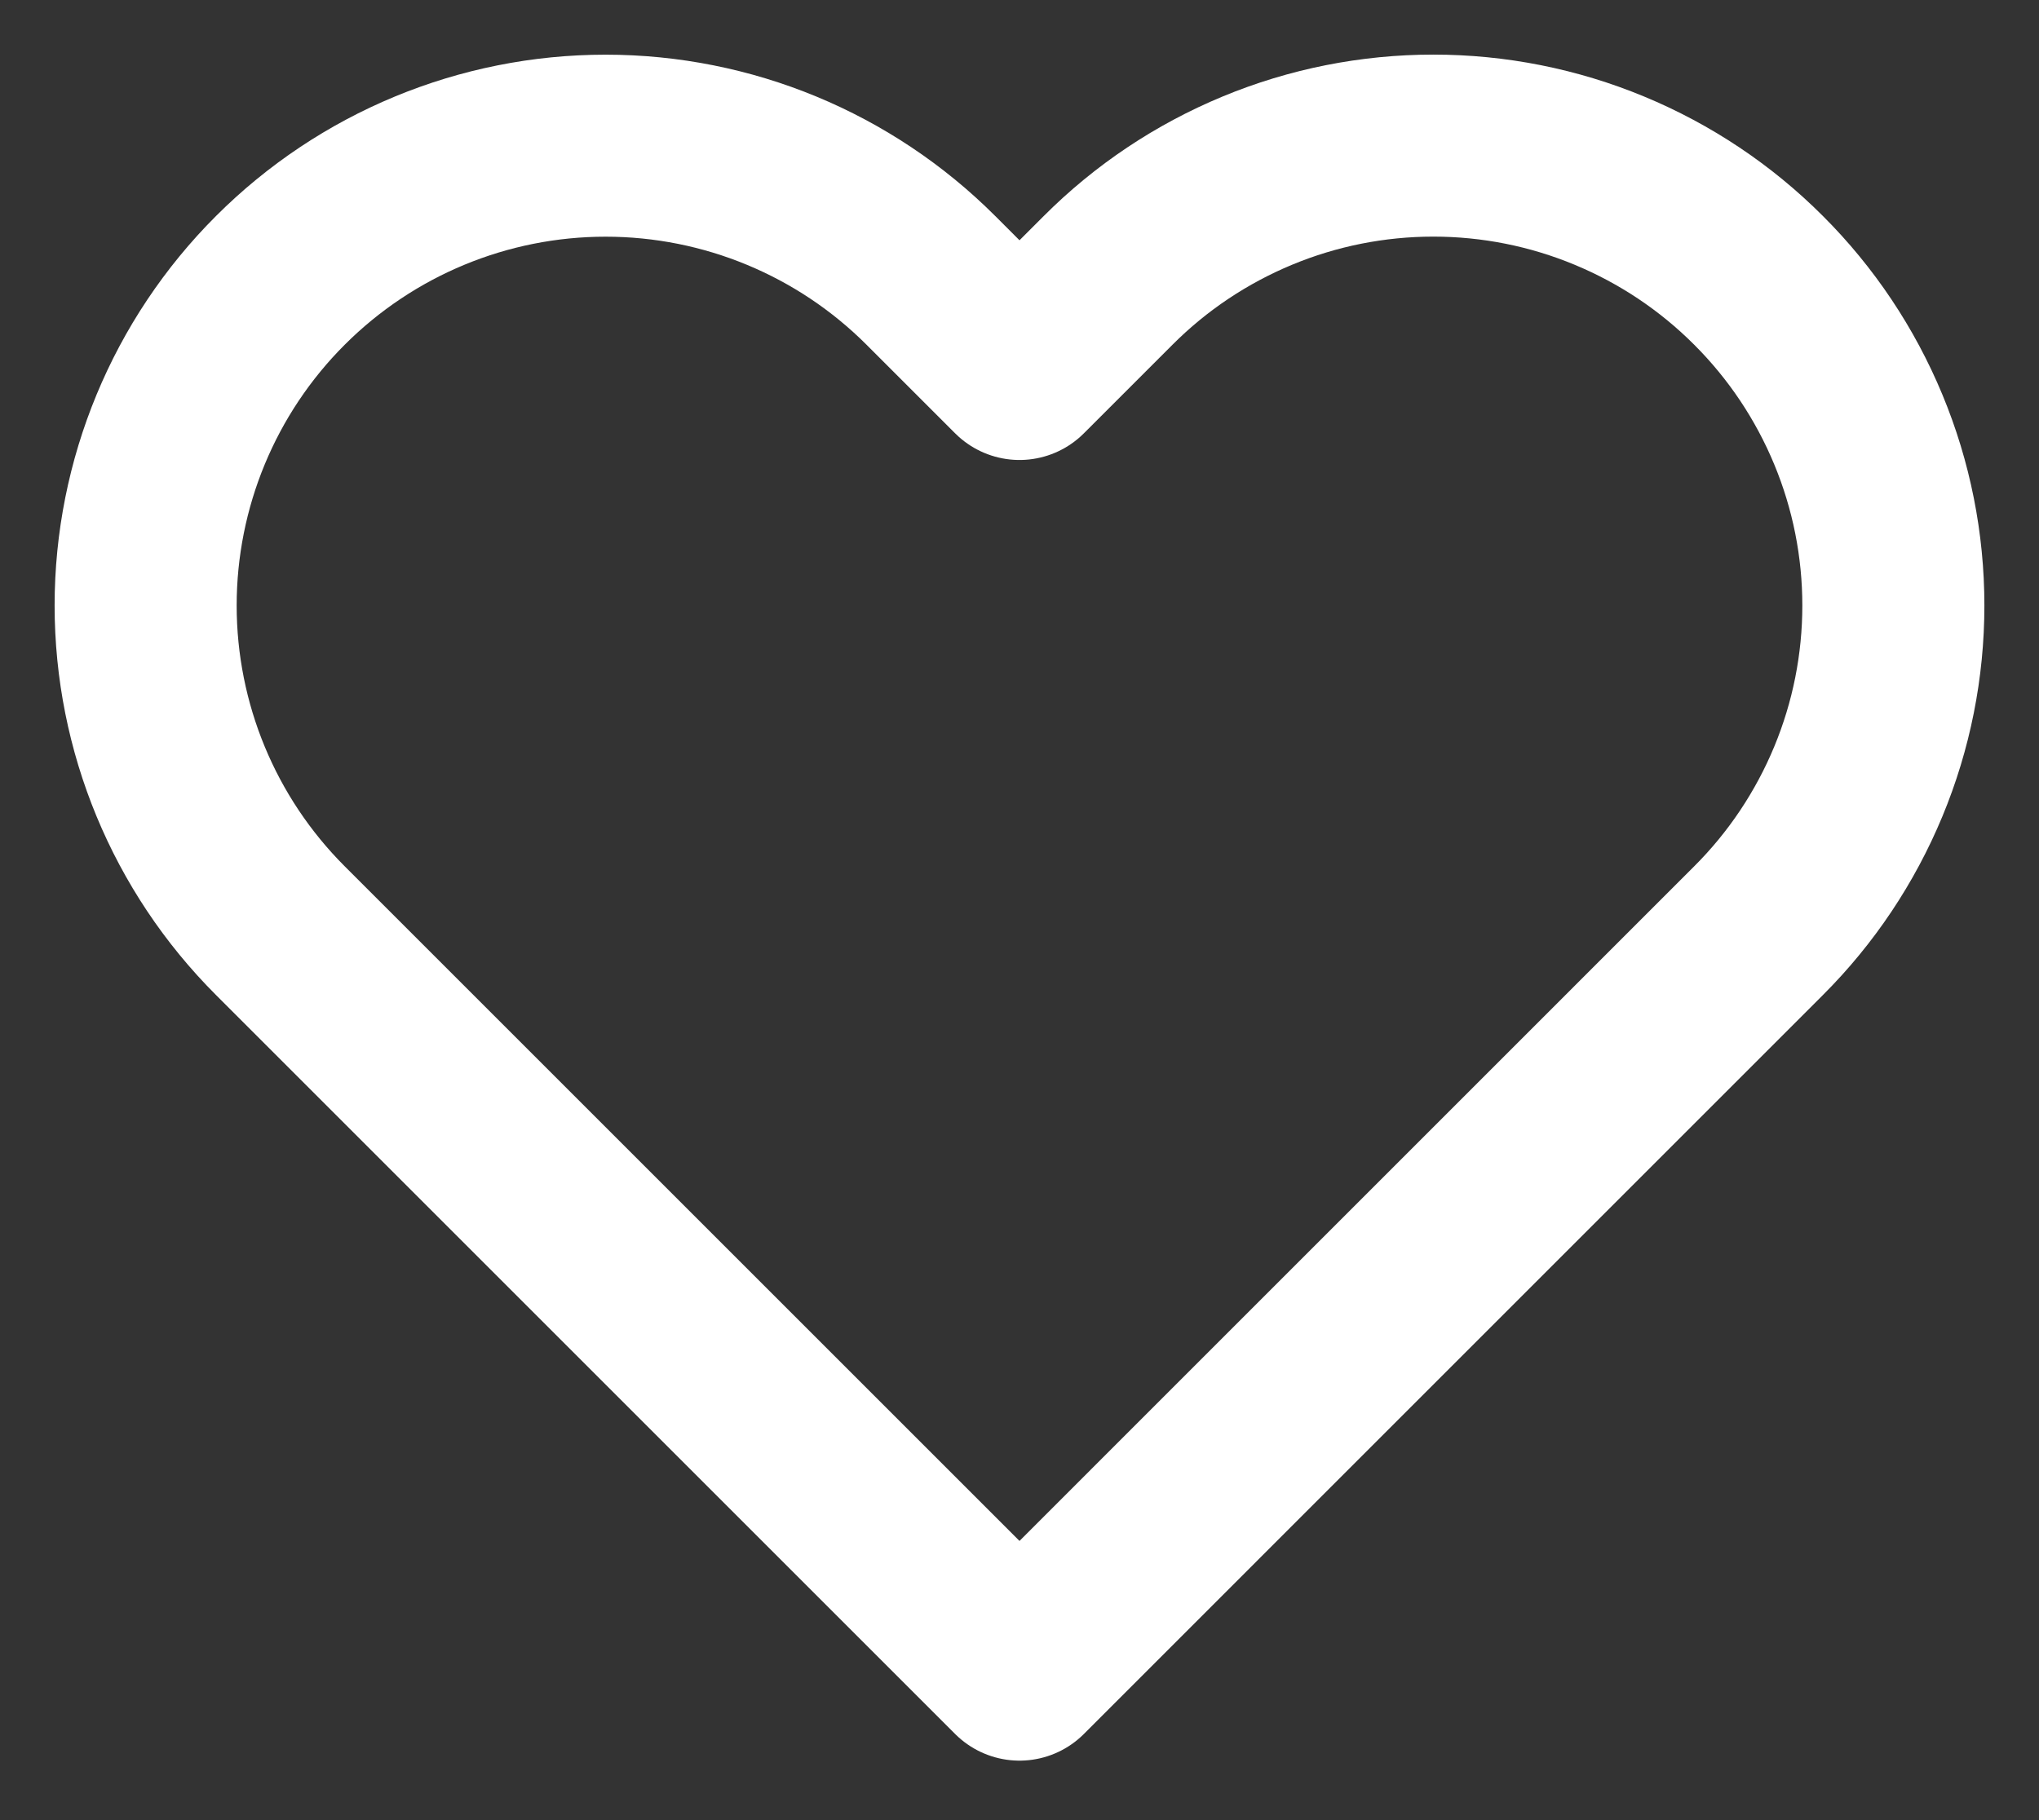 <svg width="28" height="25" viewBox="0 0 28 25" fill="none" xmlns="http://www.w3.org/2000/svg">
<rect x="0" y="0" width="28" height="25" fill="#333333" stroke="none"/>
<path d="M24.149 3.851C23.563 3.264 22.867 2.799 22.1 2.481C21.334 2.163 20.513 2 19.683 2C18.854 2 18.032 2.163 17.266 2.481C16.499 2.799 15.803 3.264 15.217 3.851L14 5.068L12.783 3.851C11.598 2.666 9.992 2.001 8.316 2.001C6.641 2.001 5.035 2.666 3.85 3.851C2.665 5.035 2 6.642 2 8.317C2 9.992 2.665 11.599 3.85 12.783L5.067 14L14 22.933L22.932 14L24.149 12.783C24.736 12.197 25.201 11.501 25.519 10.734C25.837 9.968 26 9.146 26 8.317C26 7.487 25.837 6.666 25.519 5.9C25.201 5.133 24.736 4.437 24.149 3.851V3.851Z" stroke="white" stroke-width="2.5" stroke-linecap="round" stroke-linejoin="round"/>
</svg>
